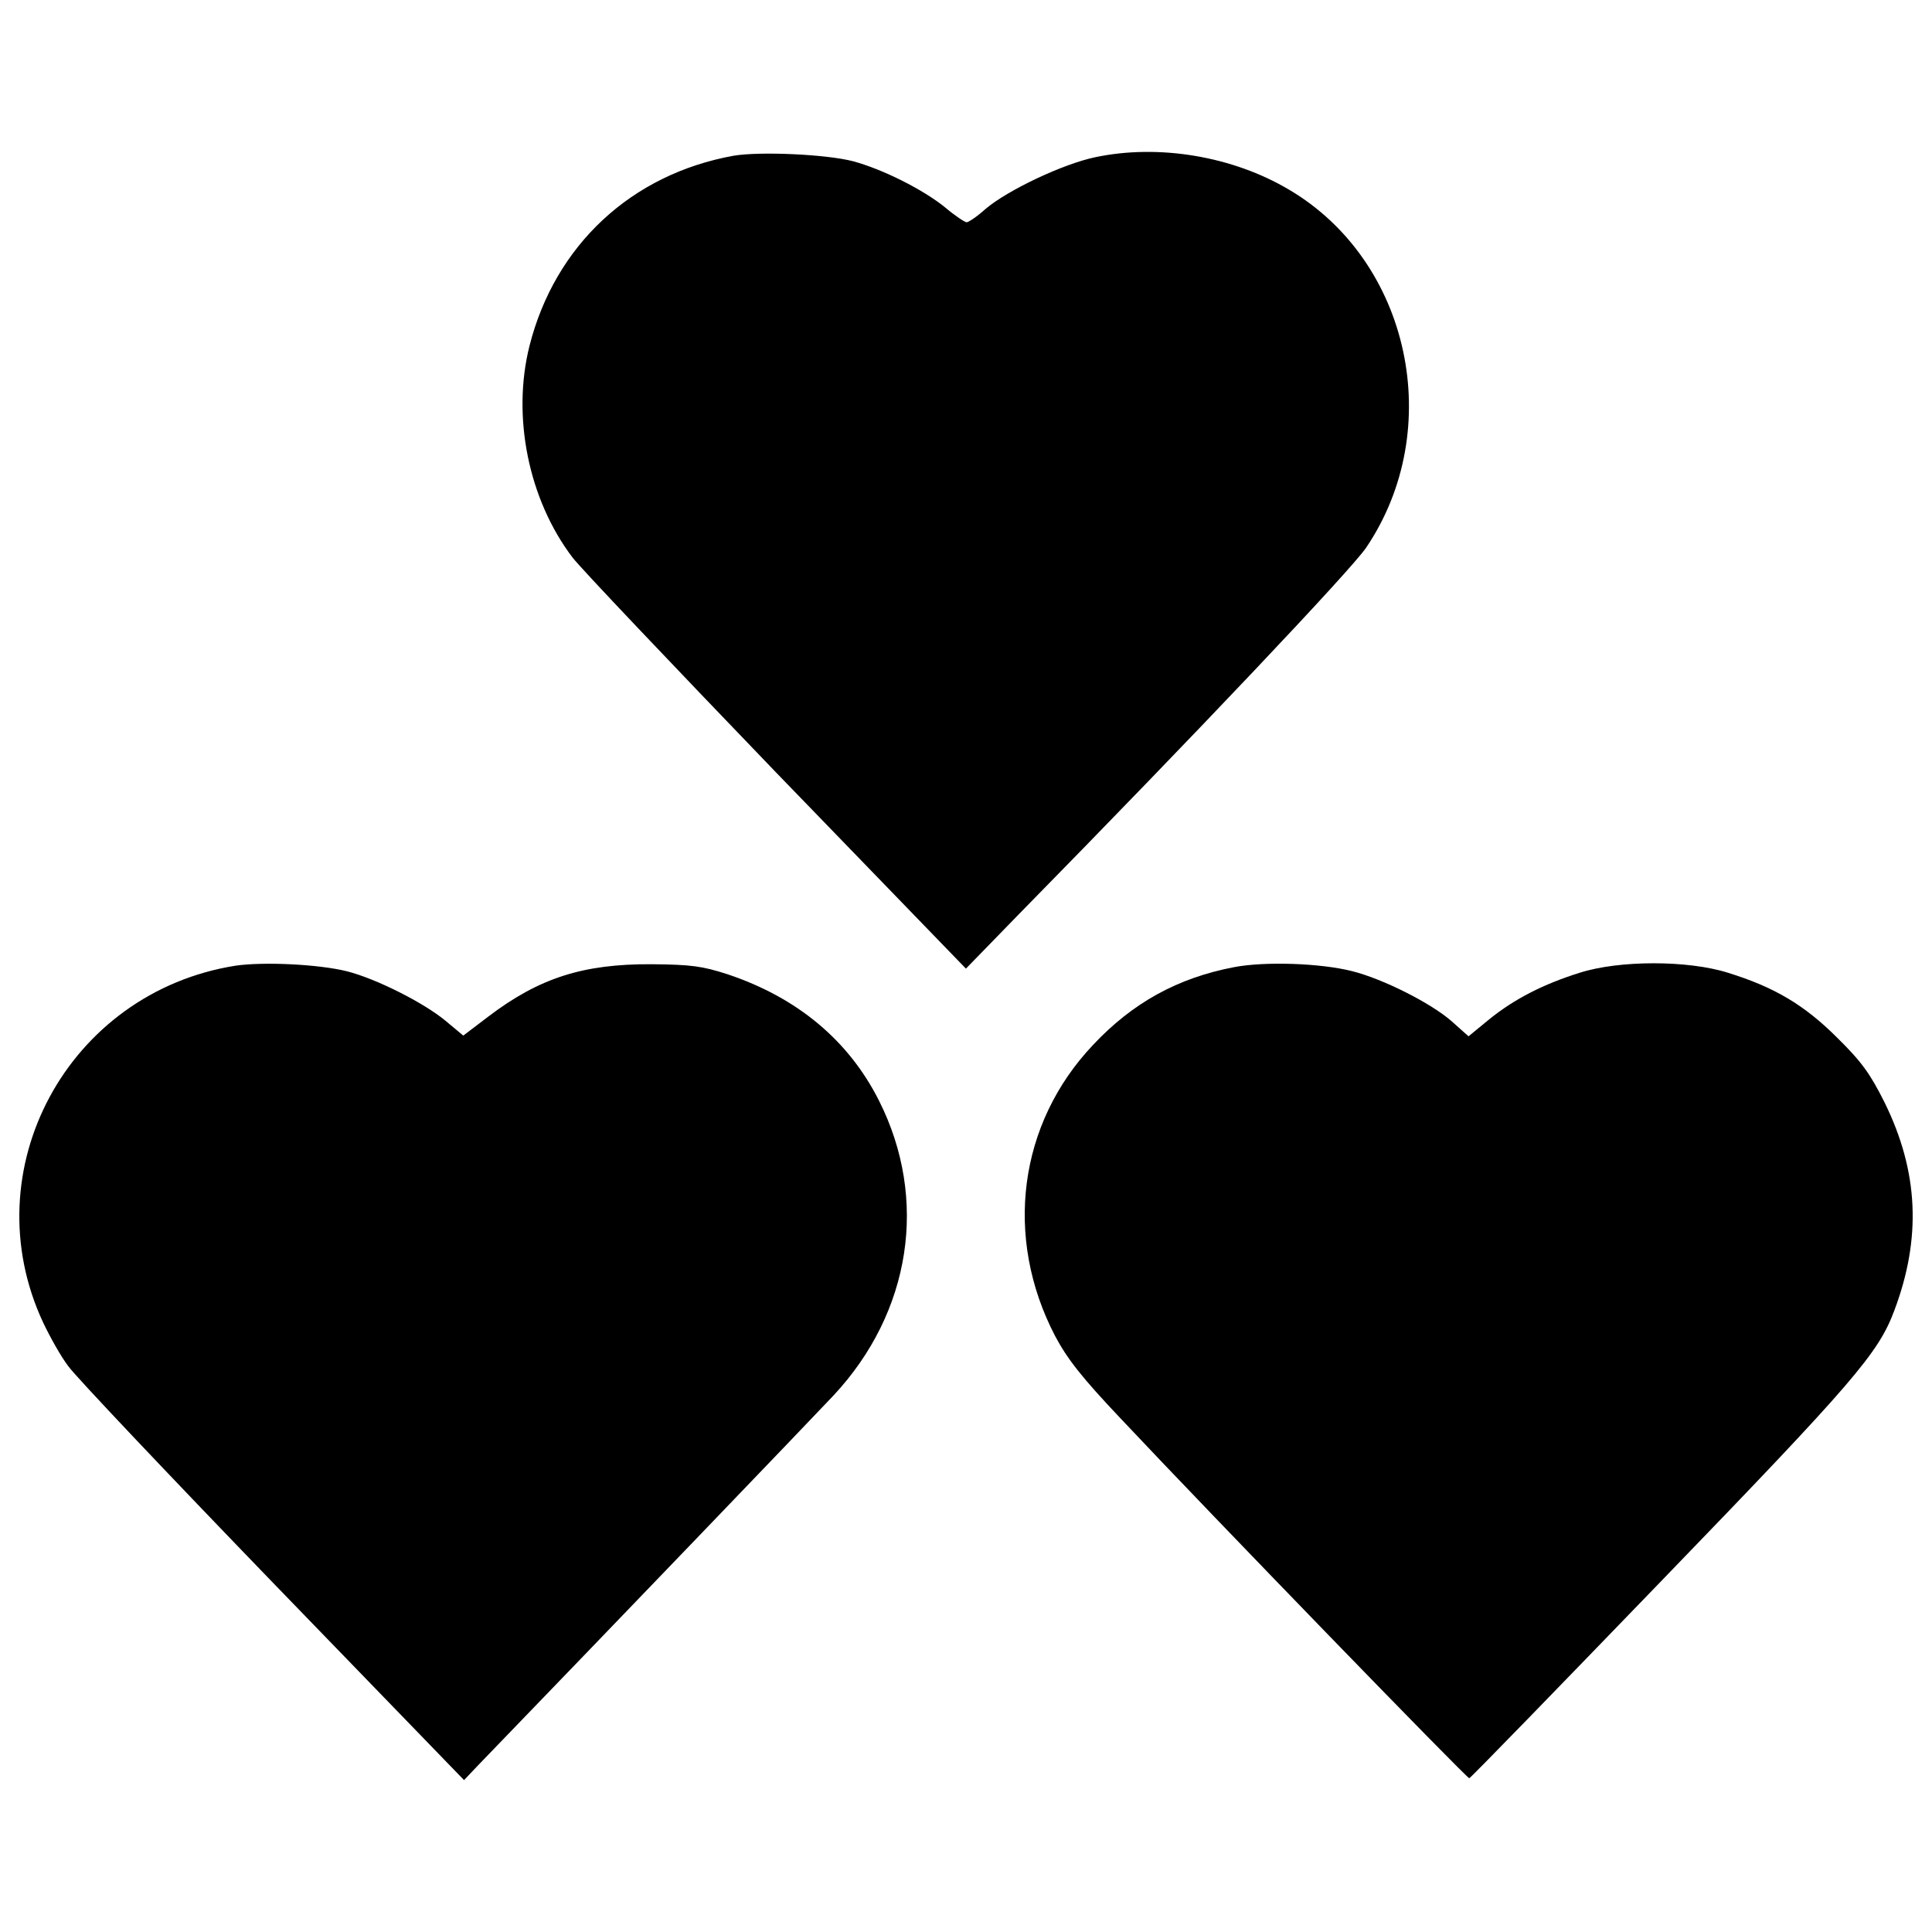 <?xml version="1.0" encoding="utf-8"?>
<svg version="1.1" xmlns="http://www.w3.org/2000/svg" xmlns:xlink="http://www.w3.org/1999/xlink" x="0px" y="0px" viewBox="0 0 1000 1000" enable-background="new 0 0 1000 1000" xml:space="preserve">
<g><g transform="translate(0,511) scale(0.1,-0.1)"><path d="M3797.4,4304c-530.3-95.7-924.6-463.3-1056.7-983.9c-91.9-365.6-5.7-794.4,222.1-1095c42.1-55.5,516.9-555.1,1054.8-1114.1l982-1014.6l273.8,281.4c930.4,947.6,1719,1782.2,1797.5,1897.1c415.4,614.5,227.8,1483.6-398.2,1853c-292.9,174.2-675.8,237.4-1003.1,168.5c-166.5-34.5-453.7-170.4-568.6-268c-42.1-38.3-88.1-68.9-97.6-68.9s-61.3,34.5-111,76.6c-112.9,91.9-321.6,197.2-476.7,239.3C4276,4311.6,3935.2,4326.9,3797.4,4304z"/><path d="M1218.8,111.6C351.6-26.2-146.1-945.1,223.4-1735.7c34.5-72.7,91.9-176.1,130.2-225.9c36.4-51.7,513-555.1,1056.7-1118l991.6-1024.2l70.8,74.7c650.9,673.8,1728.6,1795.6,1841.6,1916.2c402,430.7,492,1016.5,235.5,1525.7c-157,312-423.1,534.1-784.9,654.7c-130.2,42.1-187.6,49.8-392.4,51.7c-354.1,1.9-581.9-70.8-846.1-271.8L2398-250.2l-91.9,76.6C2193.2-79.8,1946.2,44.6,1795,82.9C1647.6,119.3,1364.3,132.7,1218.8,111.6z"/><path d="M6387.4,104c-291-55.5-524.5-183.8-729.3-402c-386.7-407.8-463.3-995.4-197.2-1506.6c63.2-118.7,135.9-212.5,340.7-428.8c480.5-511.1,1791.8-1862.6,1803.3-1860.7c7.7,1.9,453.7,461.4,991.6,1018.4C9595.8-2042,9722.2-1894.6,9804.5-1674.4c141.7,375.2,126.3,719.8-49.8,1077.8c-74.7,149.3-118.7,210.6-245,335C9339.3-91.3,9184.2,0.6,8943,75.3c-206.7,65.1-560.9,65.1-765.7,0c-189.5-59.4-338.8-135.9-469-241.2l-107.2-88l-88.1,78.5c-107.2,93.8-354.1,218.2-513,258.4C6835.4,125,6546.3,134.6,6387.4,104z"/></g></g>
</svg>